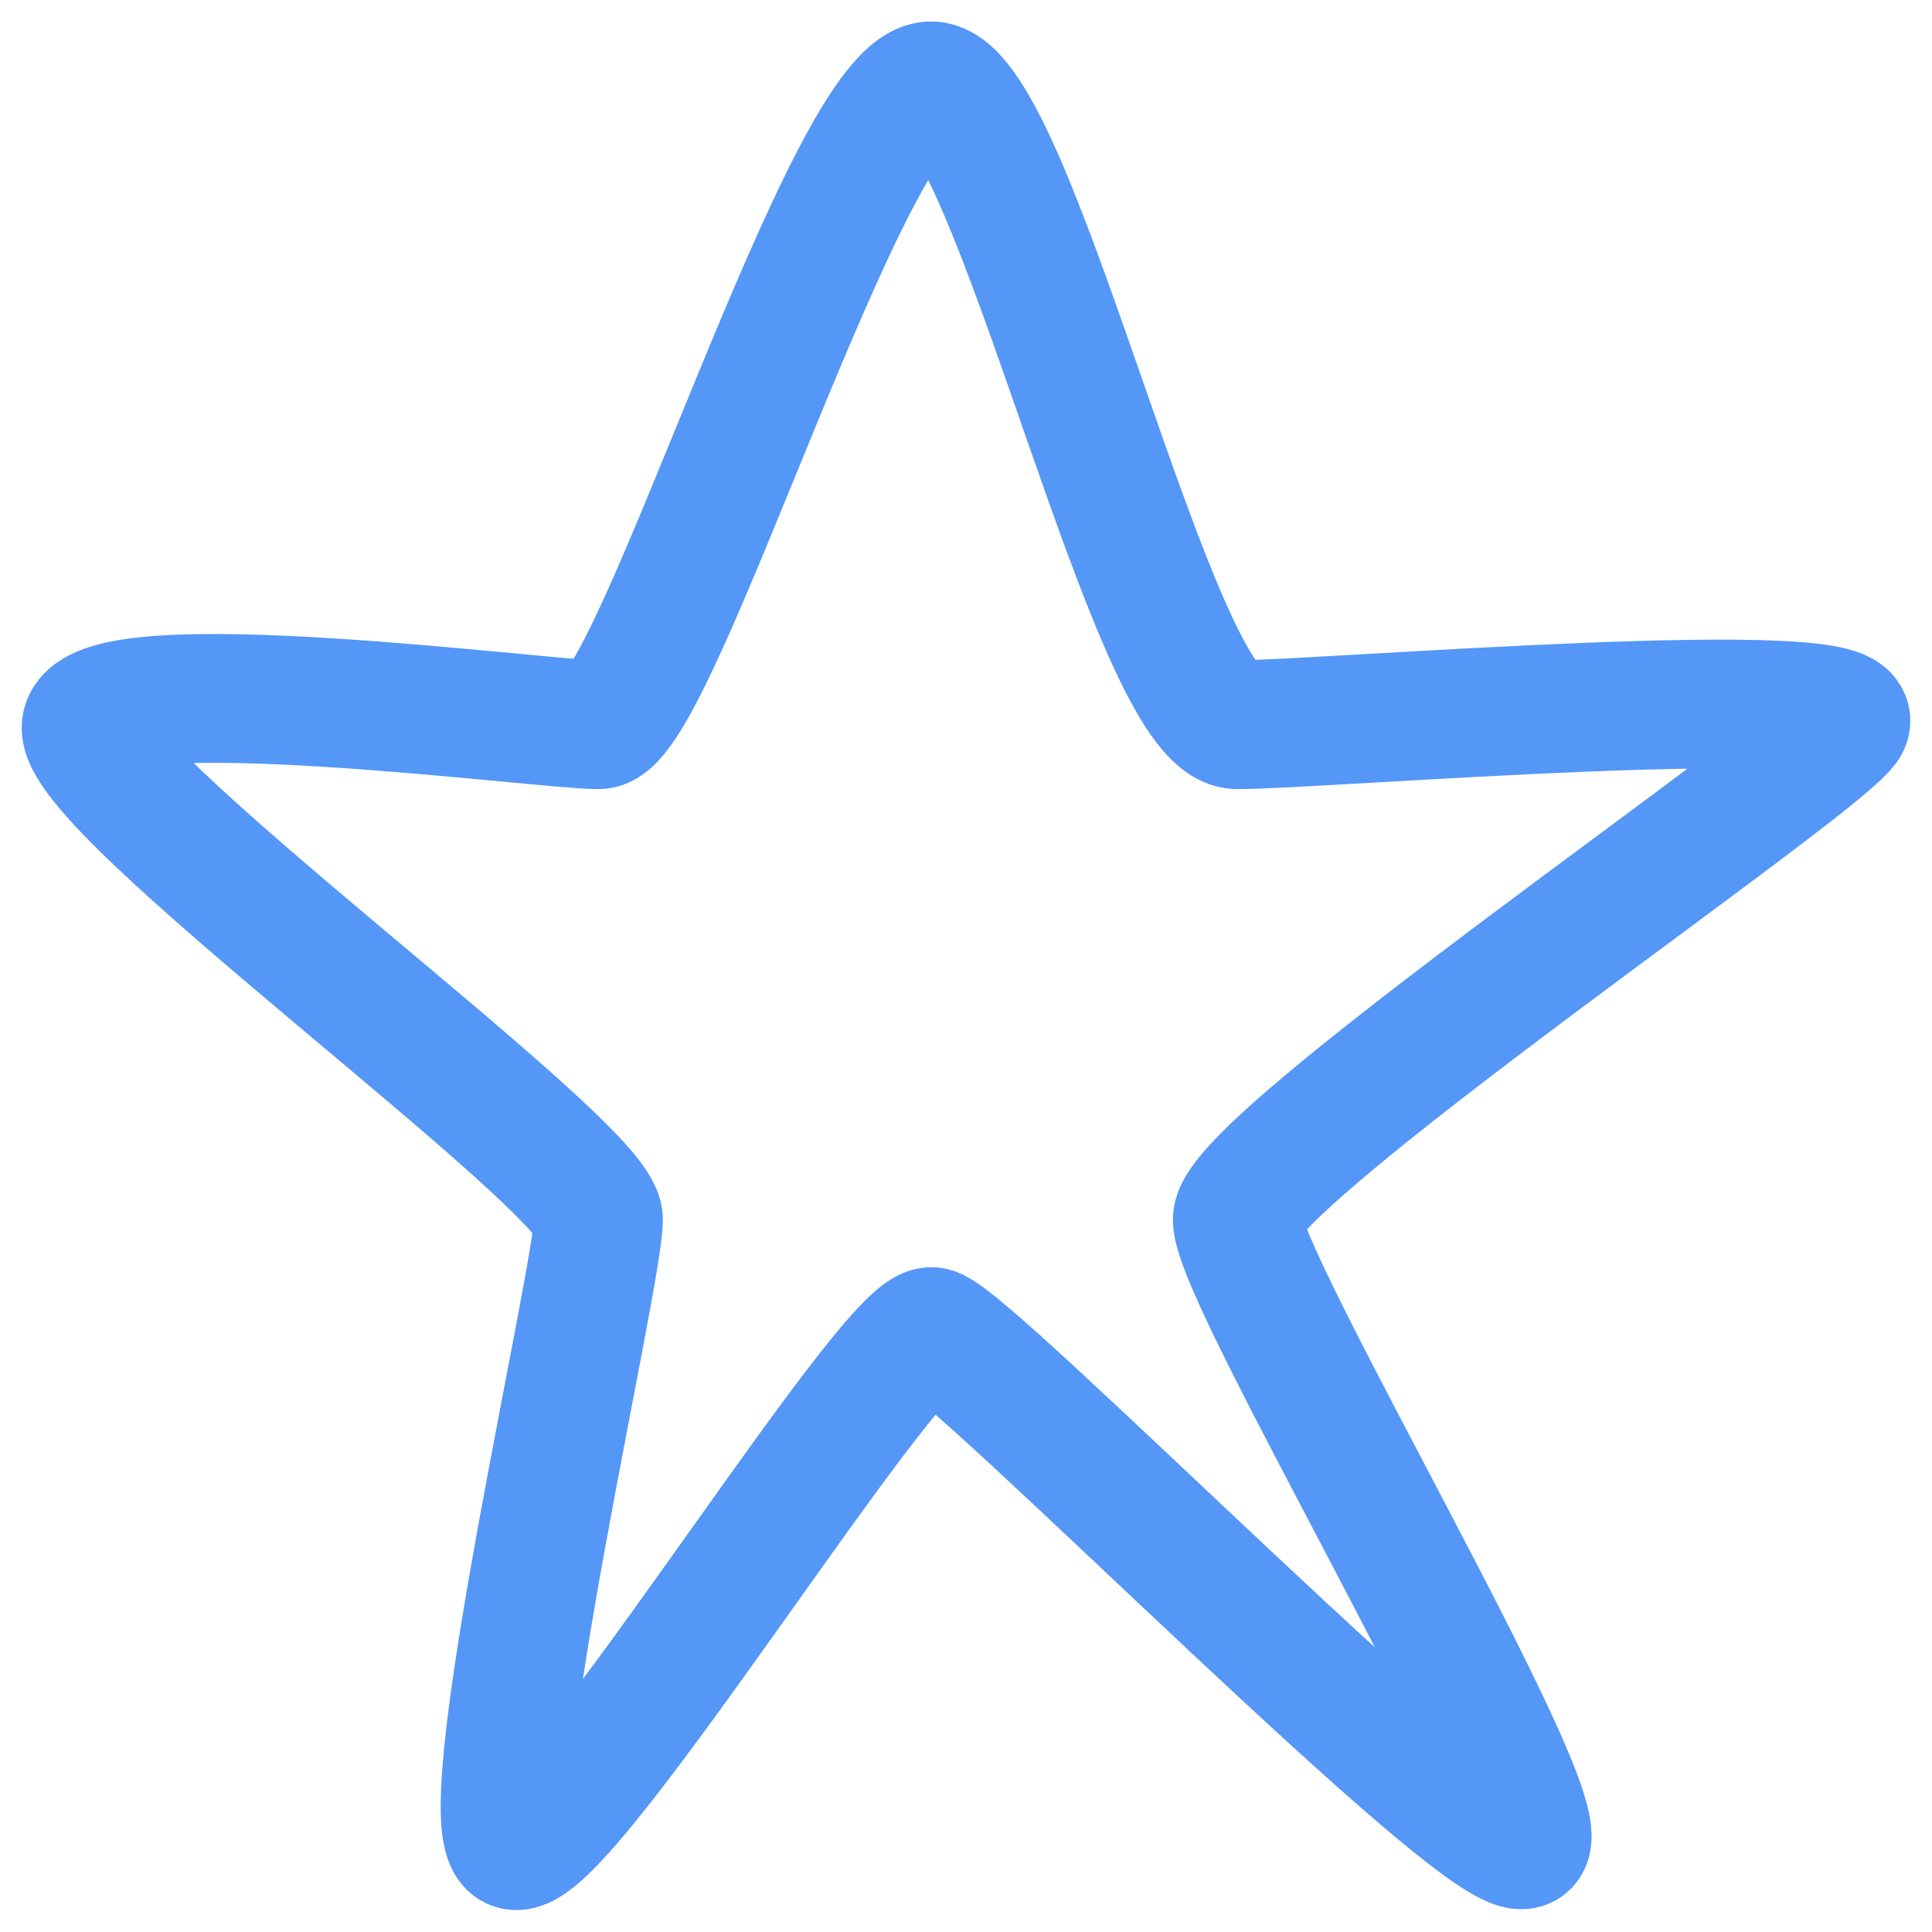 <svg width="45" height="45" viewBox="0 0 45 45" fill="none" xmlns="http://www.w3.org/2000/svg">
<path d="M21.724 2.002C19.802 1.805 15.269 16.88 13.939 16.88C12.608 16.88 2.409 15.501 2.015 16.88C1.62 18.259 13.939 27.127 13.939 28.408C13.939 29.689 11.081 42.005 11.918 42.941C12.756 43.877 20.788 30.773 21.724 31.019C22.66 31.265 34.781 43.631 35.52 42.941C36.259 42.252 28.819 29.788 28.819 28.408C28.819 27.029 42.172 17.964 42.96 16.88C43.748 15.796 30.79 16.88 28.819 16.88C26.848 16.88 23.645 2.199 21.724 2.002Z" stroke="#5497F7" stroke-width="3" stroke-linecap="round"/>
</svg>
